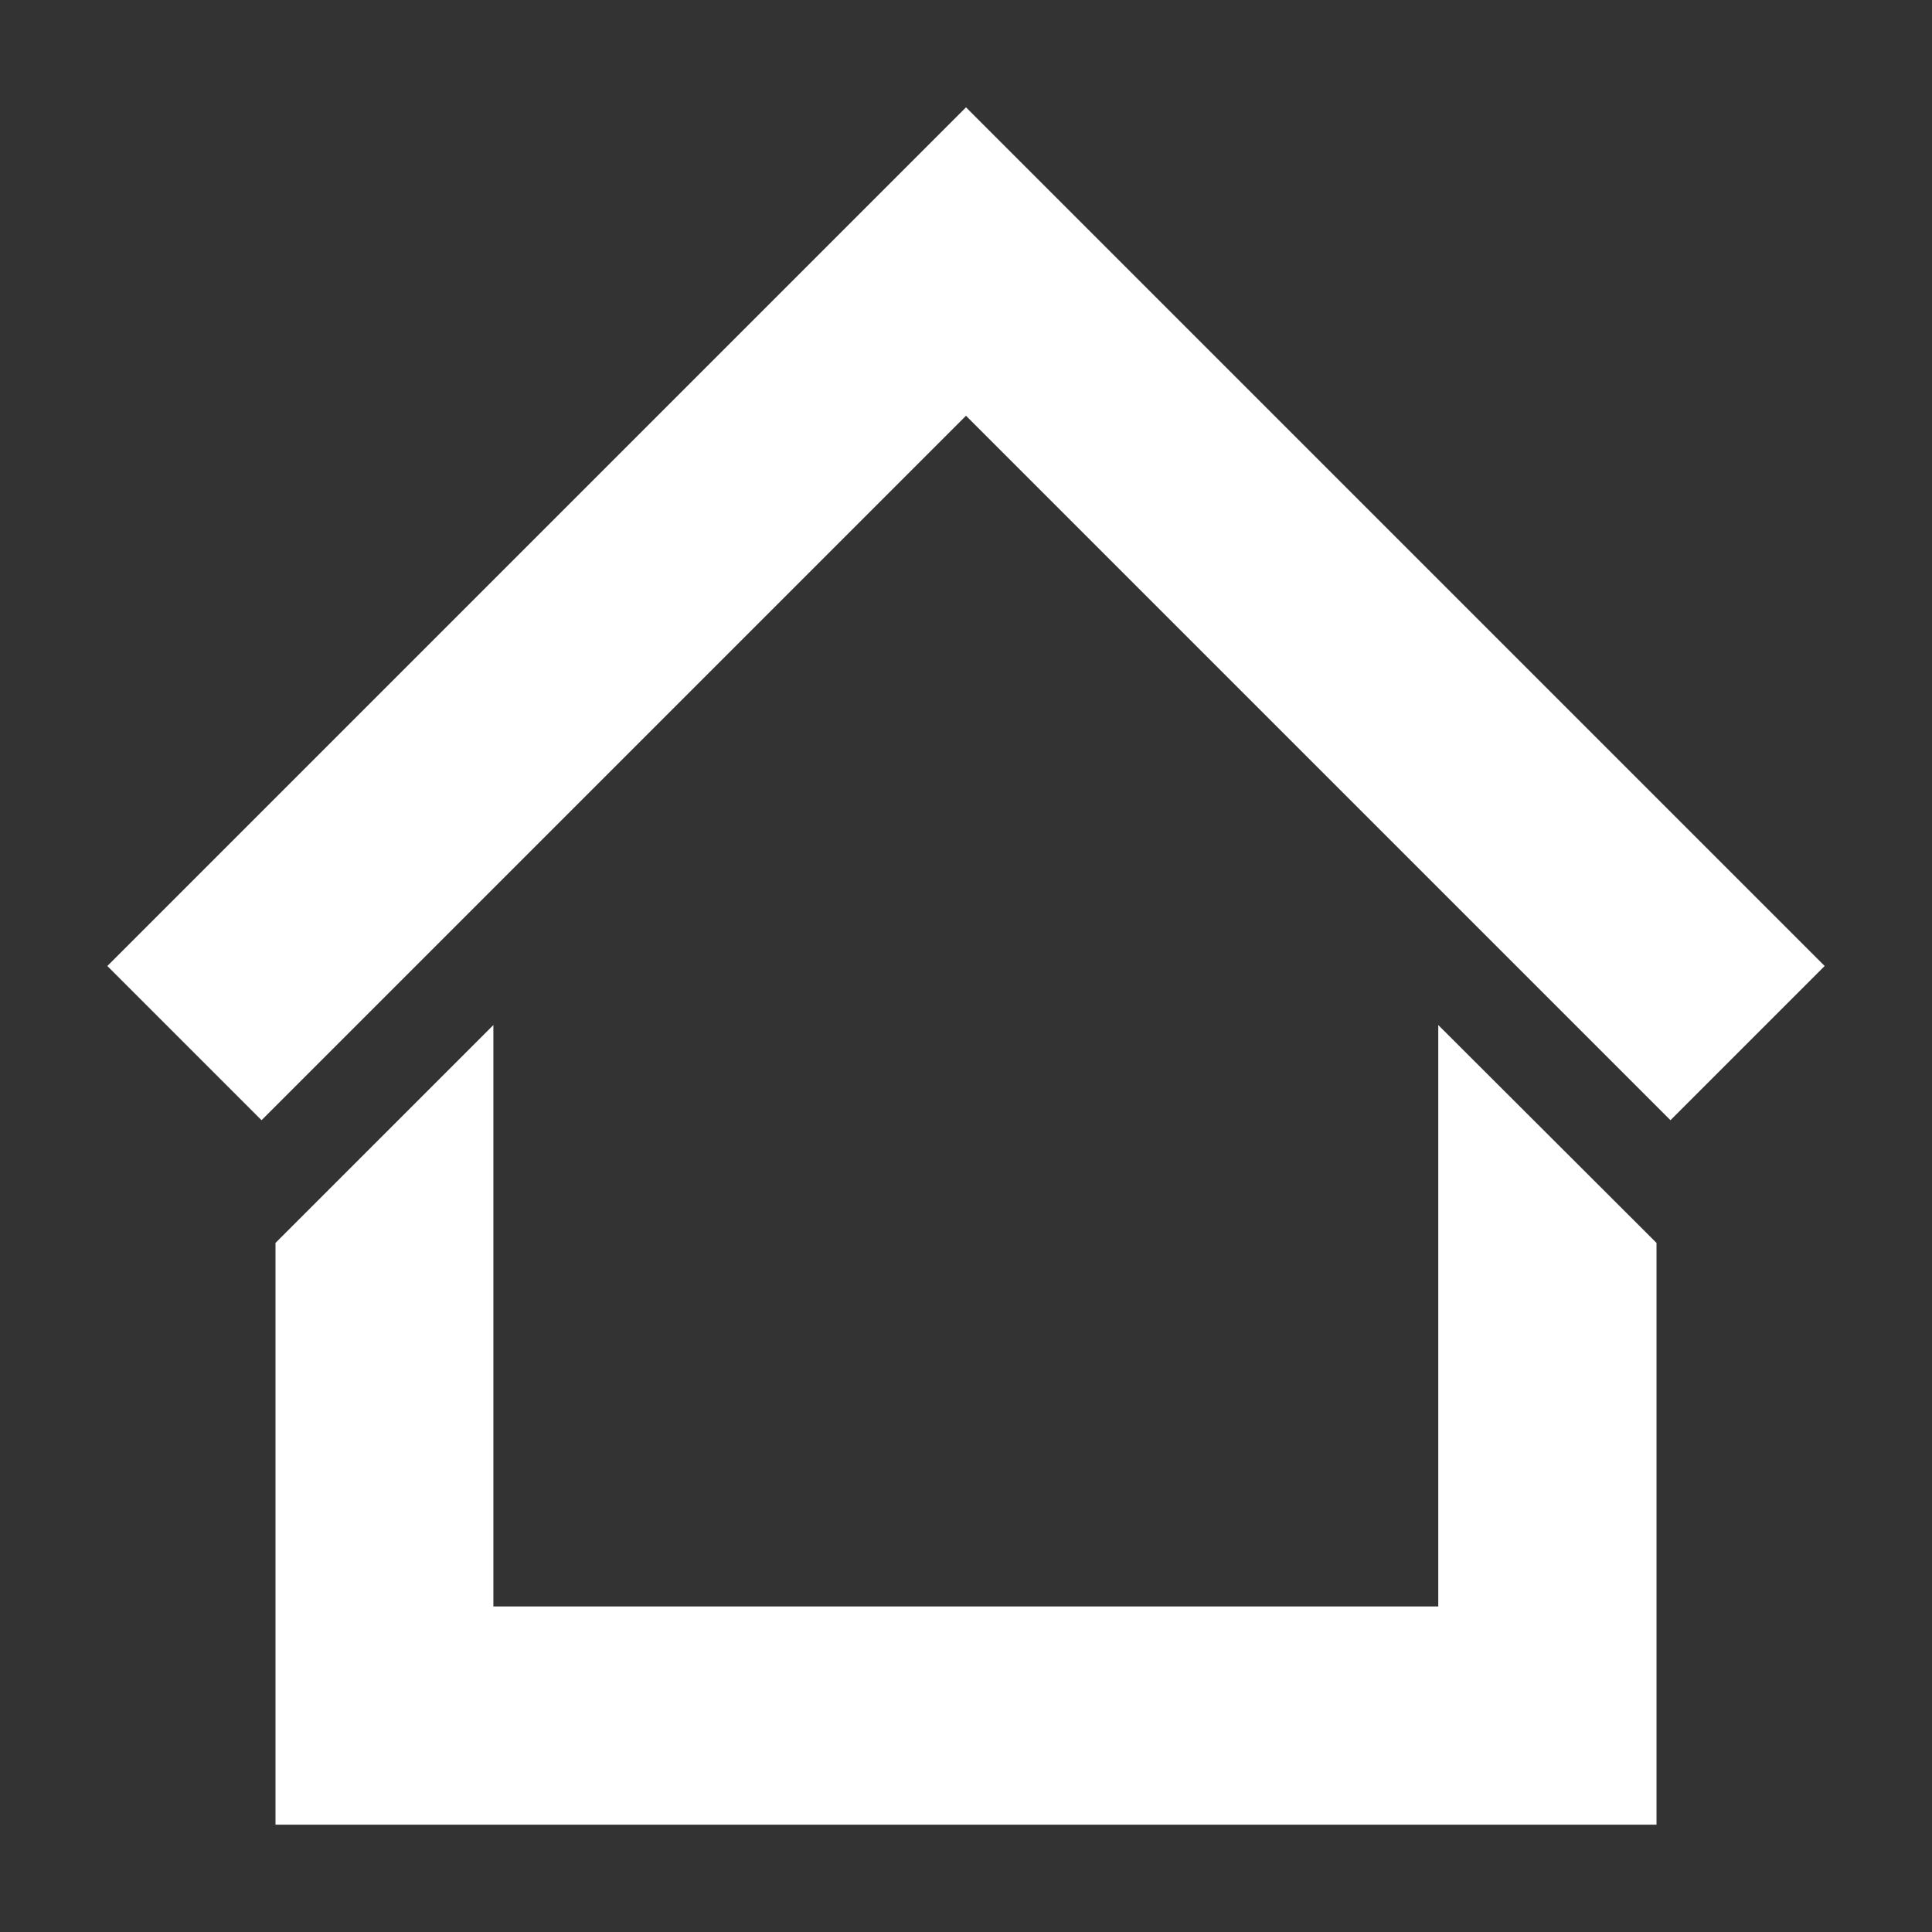 <svg id="Icons" data-name="Icons" xmlns="http://www.w3.org/2000/svg" viewBox="0 0 54 54" fill="#ffffff"><rect x="0" y="0" width="54" height="54" fill="#333333" stroke="none"/><g id="home2"><polygon points="27 3 3 27 7.31 31.31 27 11.62 46.69 31.31 51 27 27 3"/><polygon points="40.2 44.9 13.79 44.9 13.79 28.65 7.7 34.74 7.7 51 46.3 51 46.3 34.74 40.2 28.65 40.2 44.9"/></g></svg>
